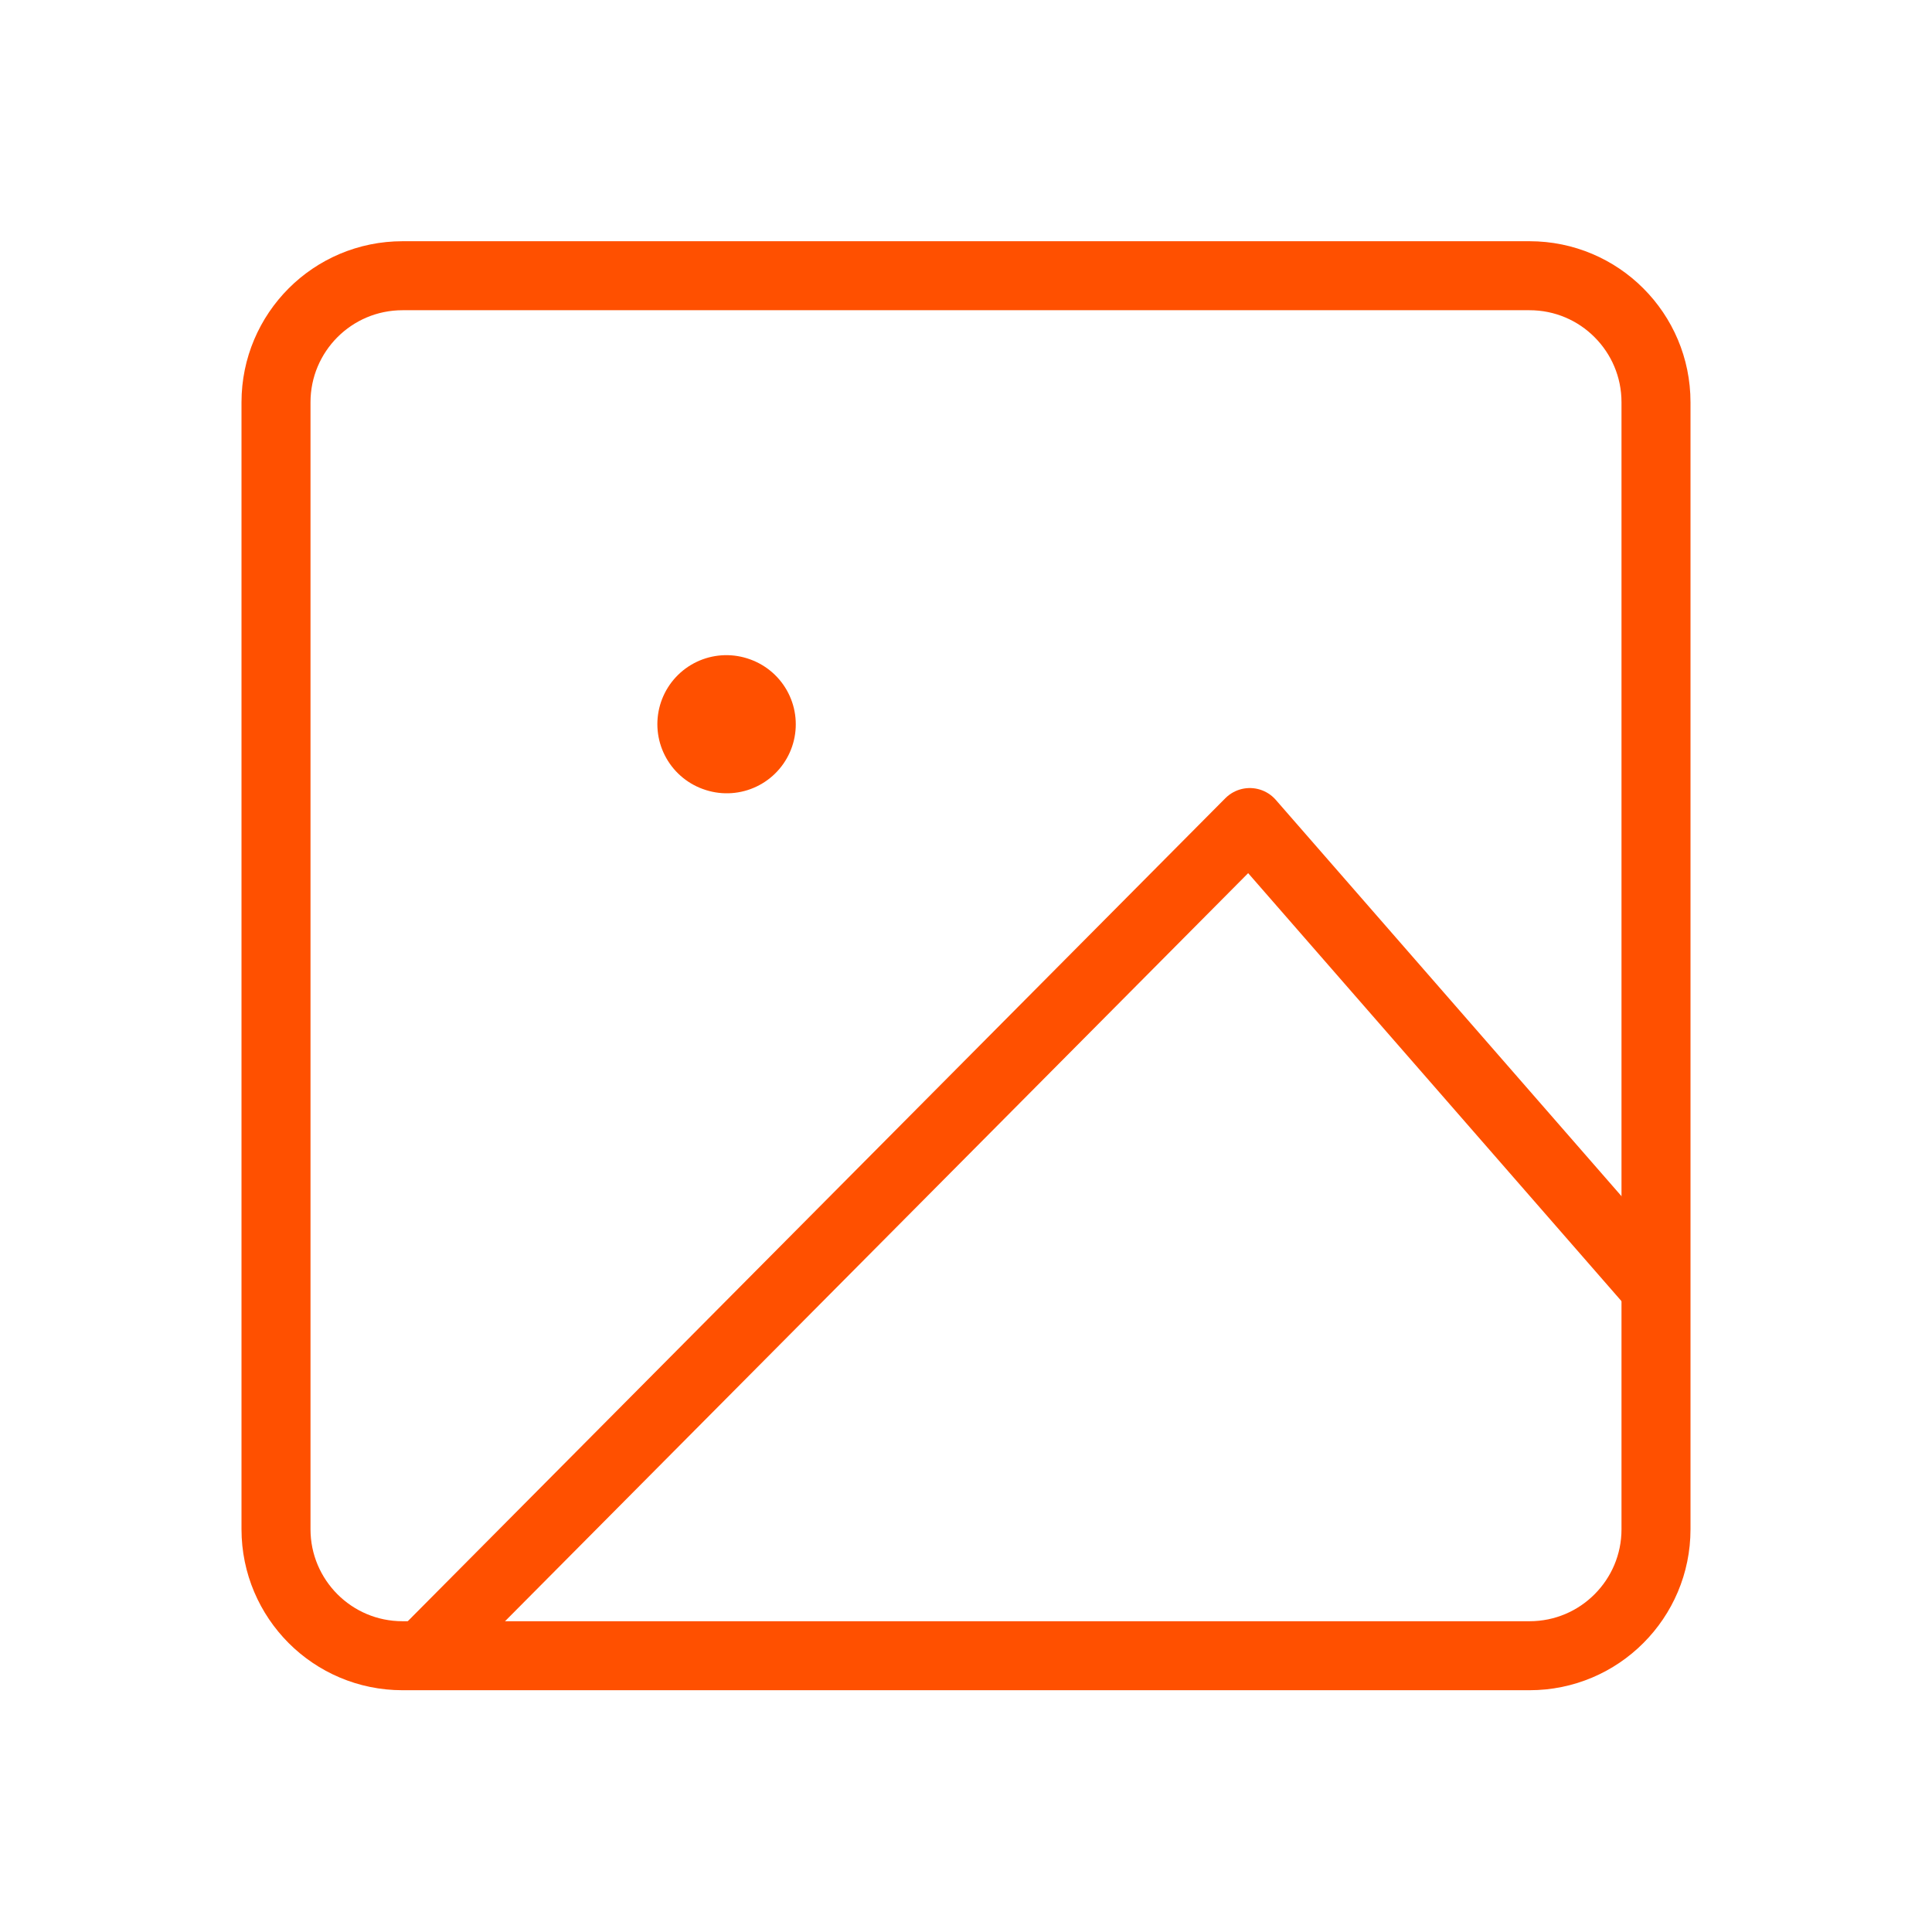 <svg xmlns="http://www.w3.org/2000/svg" width="28" height="28" viewBox="0 0 28 28">
    <g fill="none" fill-rule="evenodd" stroke="#FF5000">
        <path stroke-linejoin="round" d="M2.726 20.387L14.613 8.421 20.514 15.186" transform="translate(3.5 3.5)"/>
        <path stroke-linecap="round" stroke-linejoin="round" stroke-width="2" d="M1.744 0.583L1.75 0.585" transform="translate(3.5 3.5) translate(5.283 6.412)"/>
        <path d="M18.667.496H2.334c-.507 0-.965.205-1.297.537C.706 1.365.5 1.823.5 2.33v16.333c0 .506.206.964.537 1.296.332.332.79.537 1.297.537h16.333c.506 0 .965-.205 1.296-.537.332-.332.537-.79.537-1.296V2.33c0-.507-.205-.965-.537-1.297-.331-.332-.79-.537-1.296-.537z" transform="translate(3.5 3.5)"/>
    </g>
</svg>
